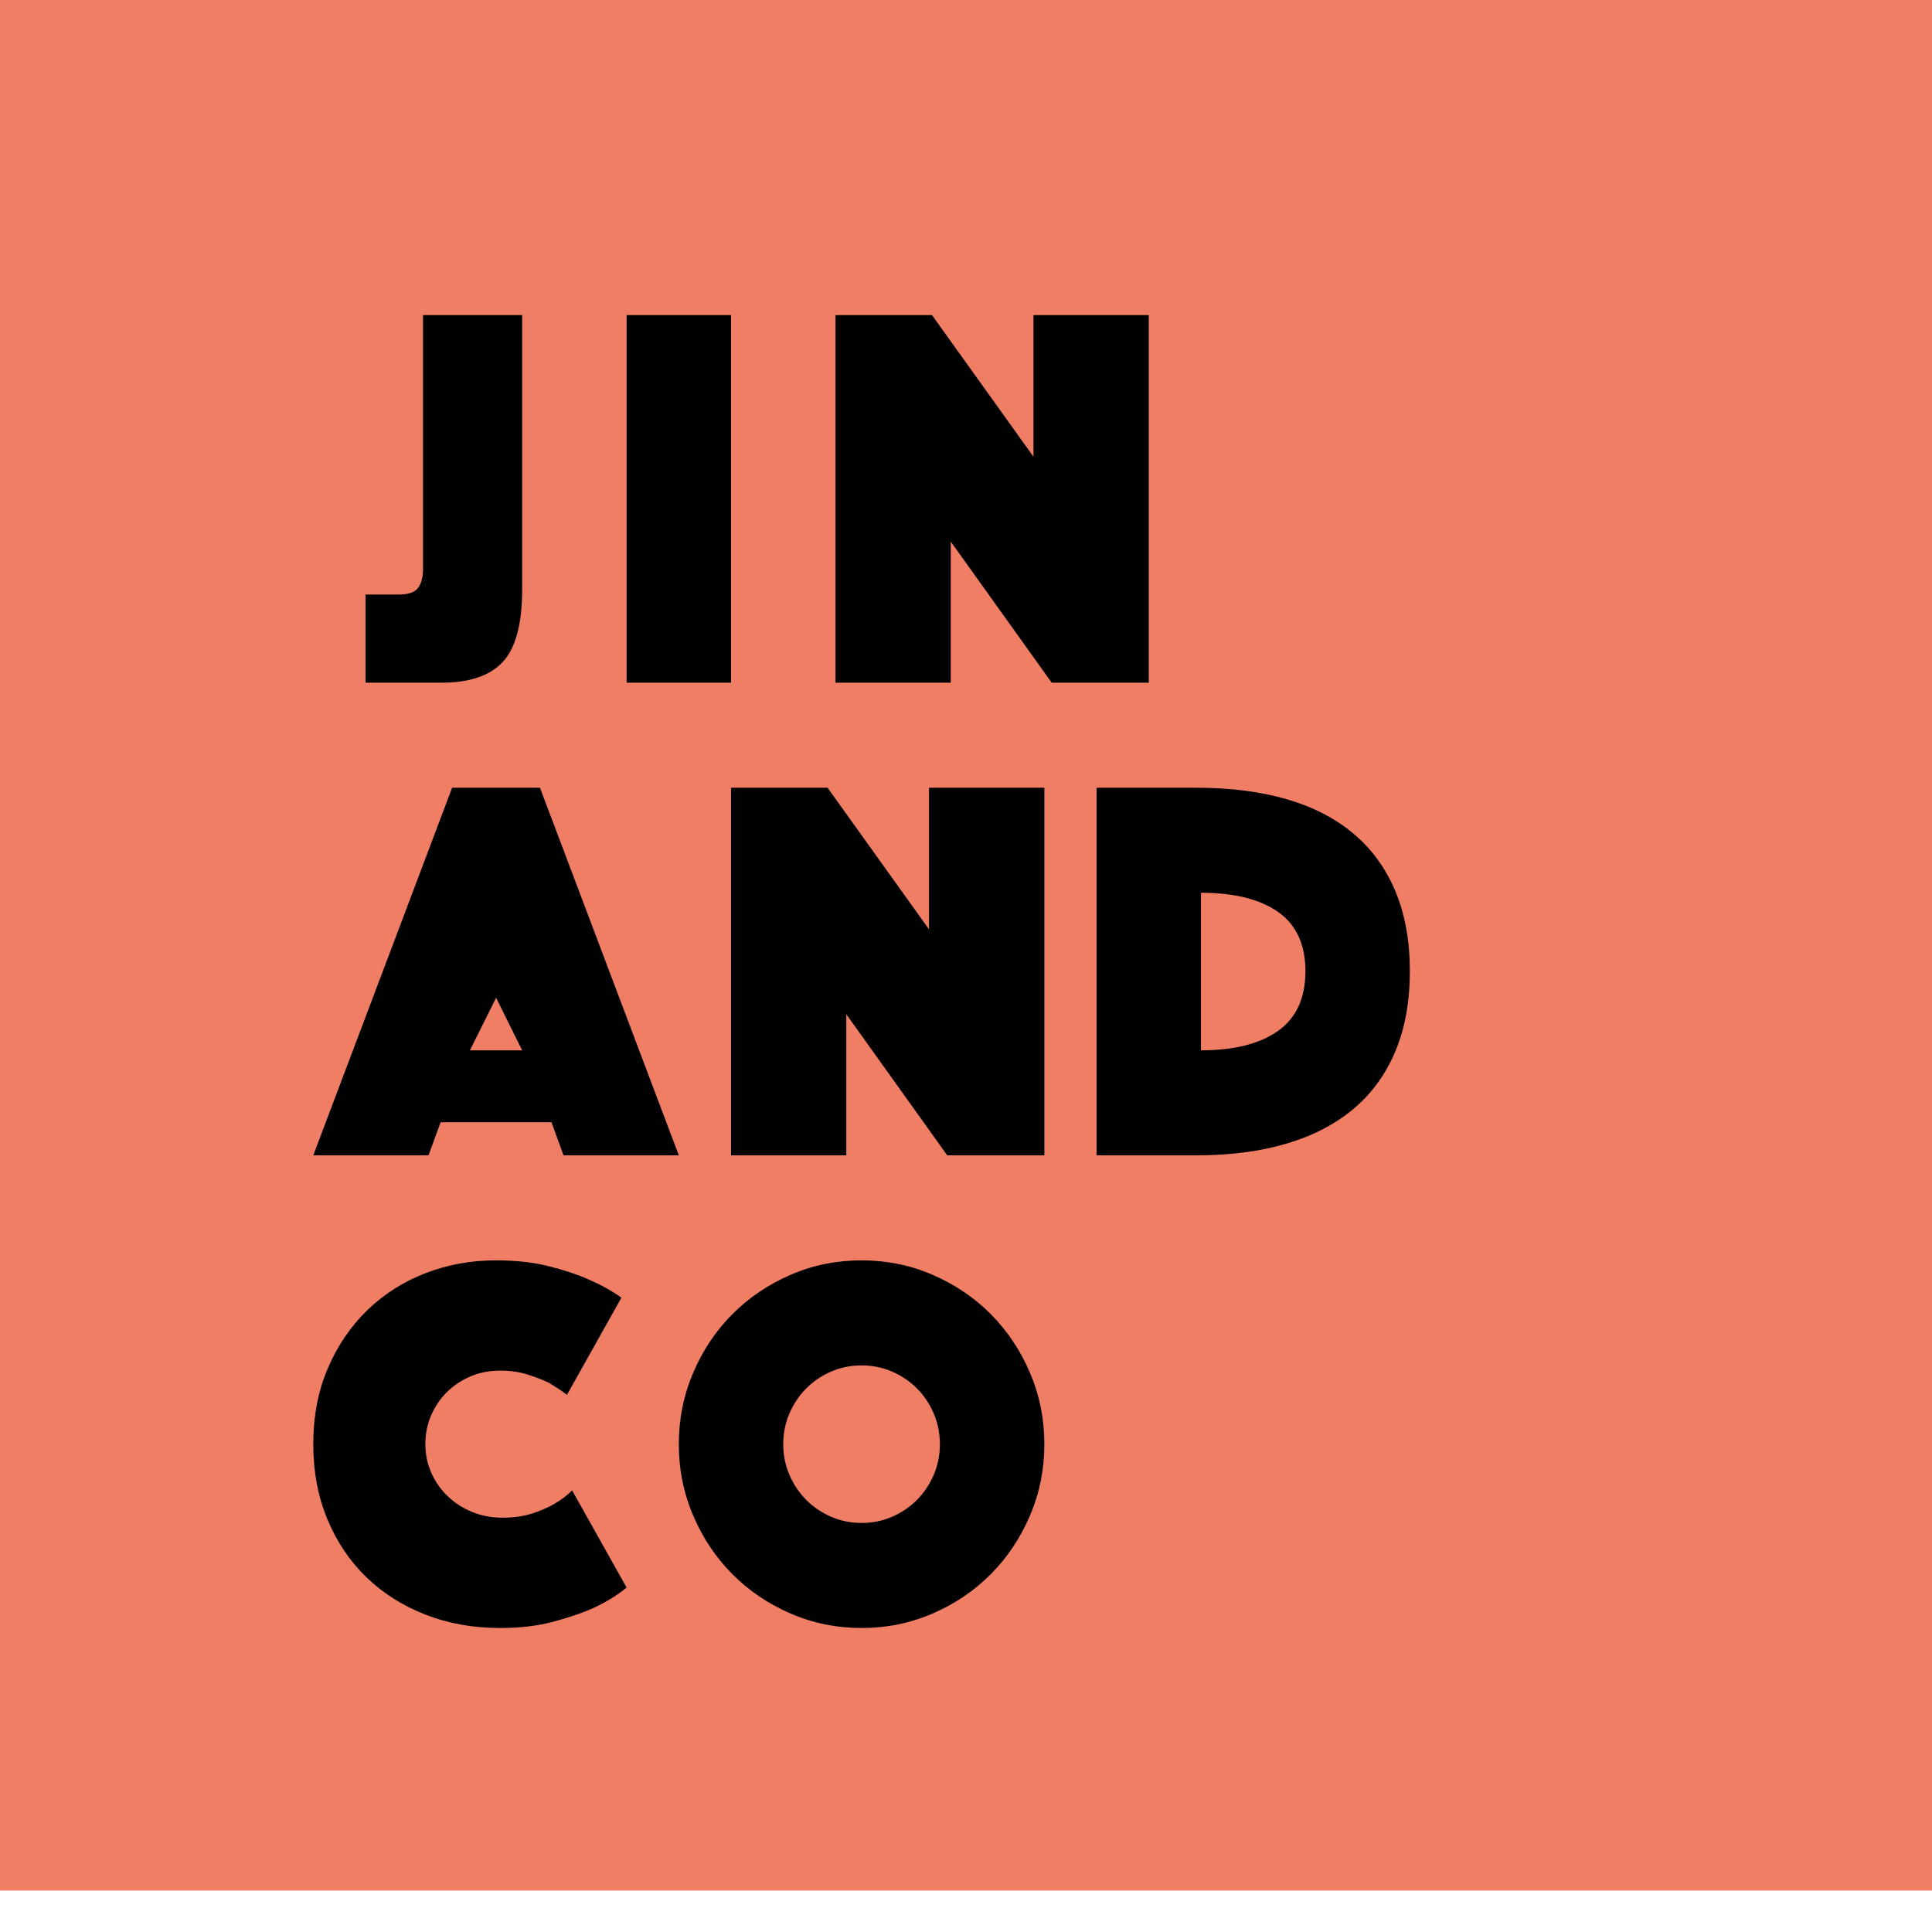 <?xml version="1.0" encoding="UTF-8"?>
<svg width="45px" height="45px" viewBox="0 0 45 45" version="1.1" xmlns="http://www.w3.org/2000/svg" xmlns:xlink="http://www.w3.org/1999/xlink">
    <!-- Generator: Sketch 50 (54983) - http://www.bohemiancoding.com/sketch -->
    <title>Jin &amp; Co. Logo</title>
    <desc>Created with Sketch.</desc>
    <defs></defs>
    <g id="Symbols" stroke="none" stroke-width="1" fill="none" fill-rule="evenodd">
        <g id="site-gfooter" transform="translate(-1122, 0)">
            <g id="Jin-&amp;-Co.-Logo" transform="translate(1122, 0)">
                <g>
                    <rect id="Rectangle-path" fill="#F07E65" x="0" y="0" width="45.001" height="44.035"></rect>
                    <path d="M8.514,13.848 L9.284,13.848 C9.508,13.848 9.66,13.797 9.737,13.694 C9.814,13.591 9.853,13.445 9.853,13.257 L9.853,7.339 L12.162,7.339 L12.162,13.732 C12.162,14.528 12.013,15.088 11.714,15.414 C11.415,15.739 10.939,15.901 10.285,15.901 L8.514,15.901 L8.514,13.848 L8.514,13.848 Z" id="Shape" fill="#000000"></path>
                    <polygon id="Shape" fill="#000000" points="14.595 7.339 17.027 7.339 17.027 15.901 14.595 15.901"></polygon>
                    <polygon id="Shape" fill="#000000" points="19.46 7.339 21.708 7.339 24.072 10.638 24.072 7.339 26.757 7.339 26.757 15.901 24.496 15.901 22.145 12.615 22.145 15.901 19.46 15.901"></polygon>
                    <path d="M10.531,18.348 L12.577,18.348 L15.811,26.91 L13.126,26.91 L12.845,26.14 L10.263,26.14 L9.981,26.91 L7.297,26.91 L10.531,18.348 L10.531,18.348 Z M12.162,24.464 L11.555,23.24 L10.946,24.464 L12.162,24.464 L12.162,24.464 Z" id="Shape" fill="#000000"></path>
                    <polygon id="Shape" fill="#000000" points="17.027 18.348 19.276 18.348 21.639 21.647 21.639 18.348 24.325 18.348 24.325 26.91 22.063 26.91 19.712 23.624 19.712 26.91 17.027 26.91"></polygon>
                    <path d="M25.541,26.91 L25.541,18.348 L27.868,18.348 C28.657,18.348 29.36,18.438 29.976,18.617 C30.592,18.797 31.112,19.067 31.536,19.426 C31.96,19.786 32.282,20.233 32.505,20.767 C32.727,21.303 32.838,21.921 32.838,22.622 C32.838,23.324 32.727,23.942 32.505,24.477 C32.282,25.012 31.96,25.459 31.536,25.819 C31.112,26.178 30.592,26.45 29.976,26.634 C29.36,26.818 28.657,26.91 27.868,26.91 L25.541,26.91 L25.541,26.91 Z M27.973,24.464 C28.748,24.464 29.347,24.312 29.771,24.01 C30.194,23.707 30.406,23.245 30.406,22.622 C30.406,22.001 30.194,21.54 29.771,21.242 C29.347,20.944 28.748,20.794 27.973,20.794 L27.973,24.464 L27.973,24.464 Z" id="Shape" fill="#000000"></path>
                    <path d="M7.297,33.638 C7.297,32.985 7.41,32.396 7.636,31.87 C7.861,31.344 8.167,30.893 8.554,30.518 C8.941,30.143 9.392,29.856 9.907,29.656 C10.422,29.456 10.971,29.356 11.55,29.356 C12.01,29.356 12.418,29.401 12.776,29.491 C13.135,29.581 13.443,29.682 13.701,29.797 C13.999,29.927 14.257,30.07 14.474,30.225 L13.206,32.488 C13.077,32.39 12.935,32.297 12.783,32.207 C12.646,32.141 12.482,32.078 12.293,32.017 C12.104,31.955 11.889,31.925 11.647,31.925 C11.397,31.925 11.167,31.97 10.958,32.059 C10.749,32.149 10.566,32.271 10.408,32.426 C10.252,32.581 10.129,32.763 10.04,32.971 C9.951,33.179 9.907,33.401 9.907,33.637 C9.907,33.874 9.953,34.096 10.046,34.304 C10.138,34.512 10.265,34.694 10.426,34.848 C10.587,35.003 10.777,35.126 10.994,35.215 C11.211,35.305 11.449,35.35 11.707,35.35 C11.964,35.35 12.195,35.317 12.396,35.252 C12.597,35.187 12.766,35.113 12.903,35.032 C13.064,34.942 13.205,34.836 13.326,34.714 L14.595,36.977 C14.377,37.156 14.12,37.316 13.822,37.454 C13.564,37.568 13.254,37.674 12.891,37.772 C12.529,37.87 12.114,37.919 11.647,37.919 C11.019,37.919 10.439,37.815 9.907,37.607 C9.375,37.399 8.916,37.107 8.529,36.732 C8.143,36.357 7.841,35.907 7.623,35.381 C7.406,34.855 7.297,34.274 7.297,33.638 L7.297,33.638 Z" id="Shape" fill="#000000"></path>
                    <path d="M15.811,33.638 C15.811,33.05 15.922,32.496 16.146,31.974 C16.369,31.452 16.672,30.997 17.058,30.61 C17.443,30.223 17.895,29.917 18.414,29.693 C18.933,29.468 19.484,29.356 20.068,29.356 C20.652,29.356 21.203,29.468 21.722,29.693 C22.241,29.917 22.693,30.223 23.078,30.61 C23.463,30.997 23.767,31.452 23.99,31.974 C24.213,32.496 24.325,33.05 24.325,33.638 C24.325,34.225 24.213,34.779 23.99,35.301 C23.767,35.823 23.463,36.278 23.078,36.665 C22.693,37.052 22.241,37.358 21.722,37.582 C21.203,37.807 20.652,37.919 20.068,37.919 C19.484,37.919 18.933,37.807 18.414,37.582 C17.895,37.358 17.443,37.052 17.058,36.665 C16.672,36.278 16.369,35.823 16.146,35.301 C15.923,34.779 15.811,34.225 15.811,33.638 L15.811,33.638 Z M18.243,33.638 C18.243,33.891 18.291,34.129 18.387,34.352 C18.483,34.575 18.613,34.769 18.778,34.935 C18.943,35.101 19.136,35.232 19.358,35.328 C19.579,35.424 19.816,35.472 20.068,35.472 C20.32,35.472 20.556,35.425 20.778,35.328 C21,35.232 21.193,35.101 21.358,34.935 C21.523,34.769 21.653,34.574 21.749,34.352 C21.844,34.129 21.892,33.891 21.892,33.638 C21.892,33.384 21.844,33.146 21.749,32.923 C21.653,32.7 21.523,32.506 21.358,32.34 C21.193,32.174 21,32.043 20.778,31.947 C20.556,31.851 20.32,31.803 20.068,31.803 C19.816,31.803 19.579,31.851 19.358,31.947 C19.136,32.043 18.943,32.174 18.778,32.34 C18.613,32.506 18.482,32.7 18.387,32.923 C18.291,33.146 18.243,33.384 18.243,33.638 L18.243,33.638 Z" id="Shape" fill="#000000"></path>
                </g>
            </g>
        </g>
    </g>
</svg>